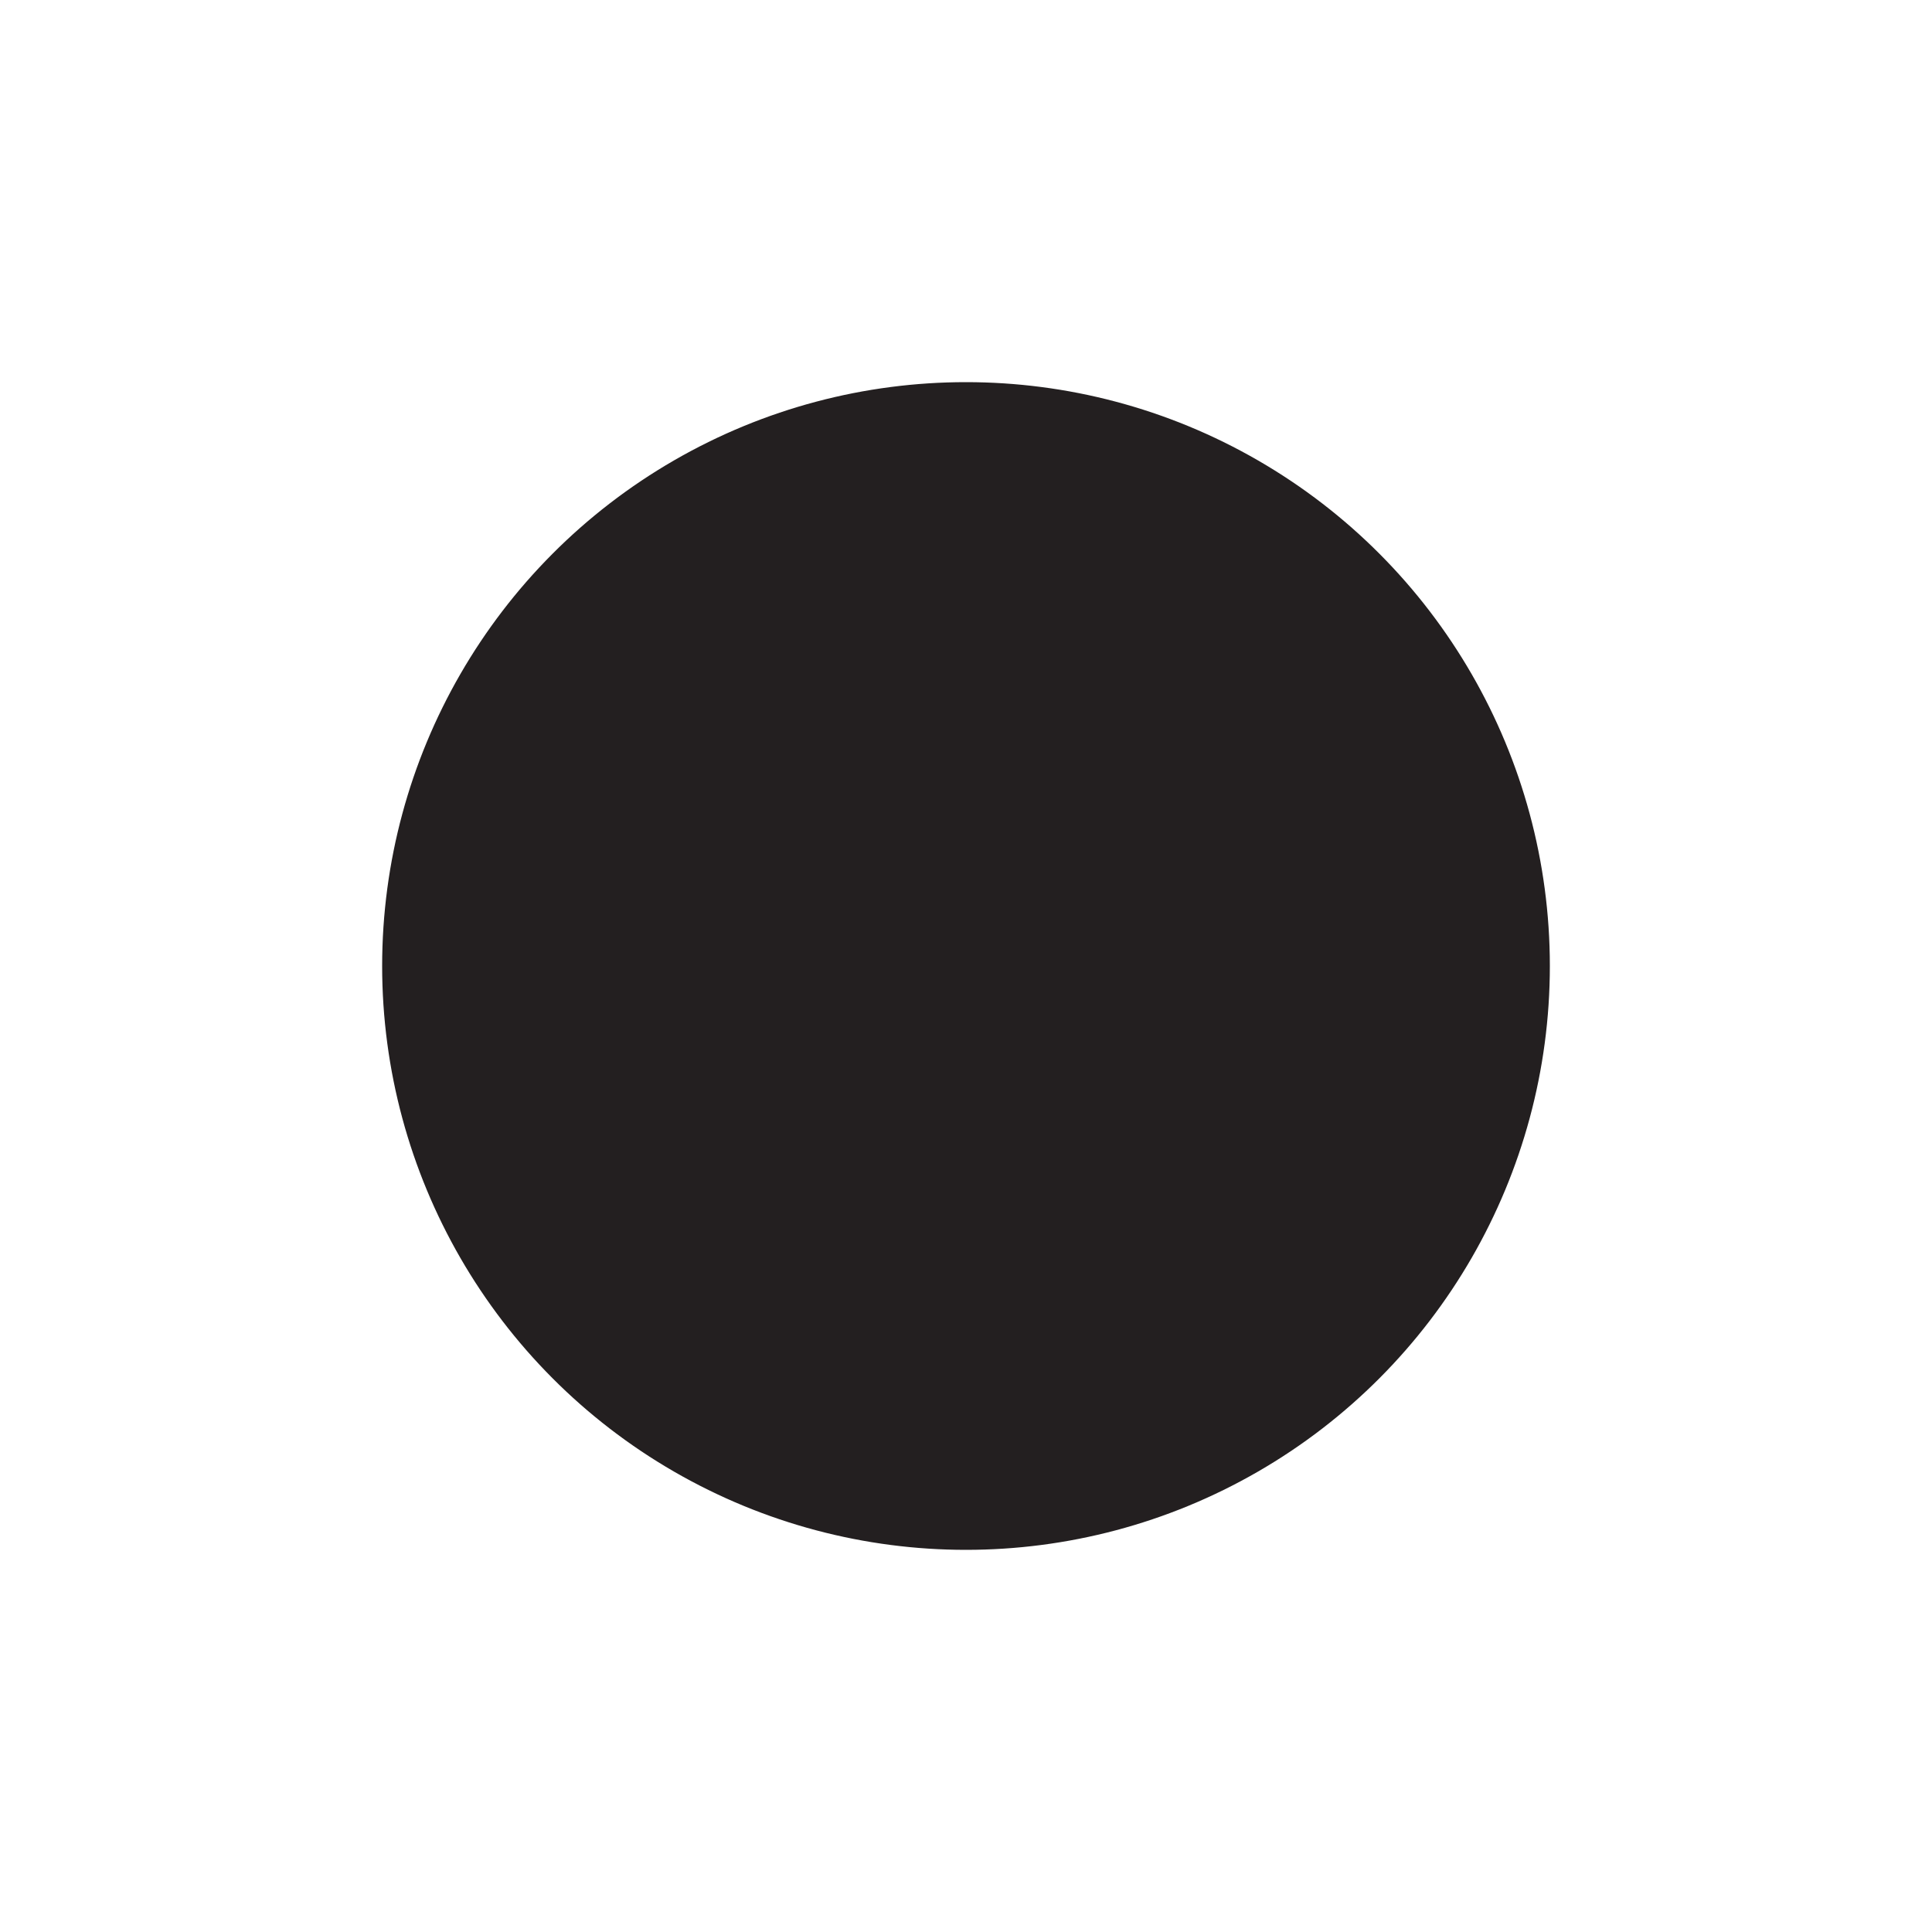 <?xml version="1.0" encoding="UTF-8"?><svg id="Layer_1" xmlns="http://www.w3.org/2000/svg" viewBox="0 0 150 150"><defs>

<style>.cls-1{fill:#231f20;stroke:#fff;stroke-miterlimit:10;stroke-width:5px;}

#black-circle { cursor: pointer; }
#black-circle:hover { fill: #E06C5D !important; }
#black-circle:hover { transform: scale(1.1); }
</style>

</defs><g id="black-circle"><circle class="cls-1" cx="75" cy="75" r="47.83"/></g></svg>